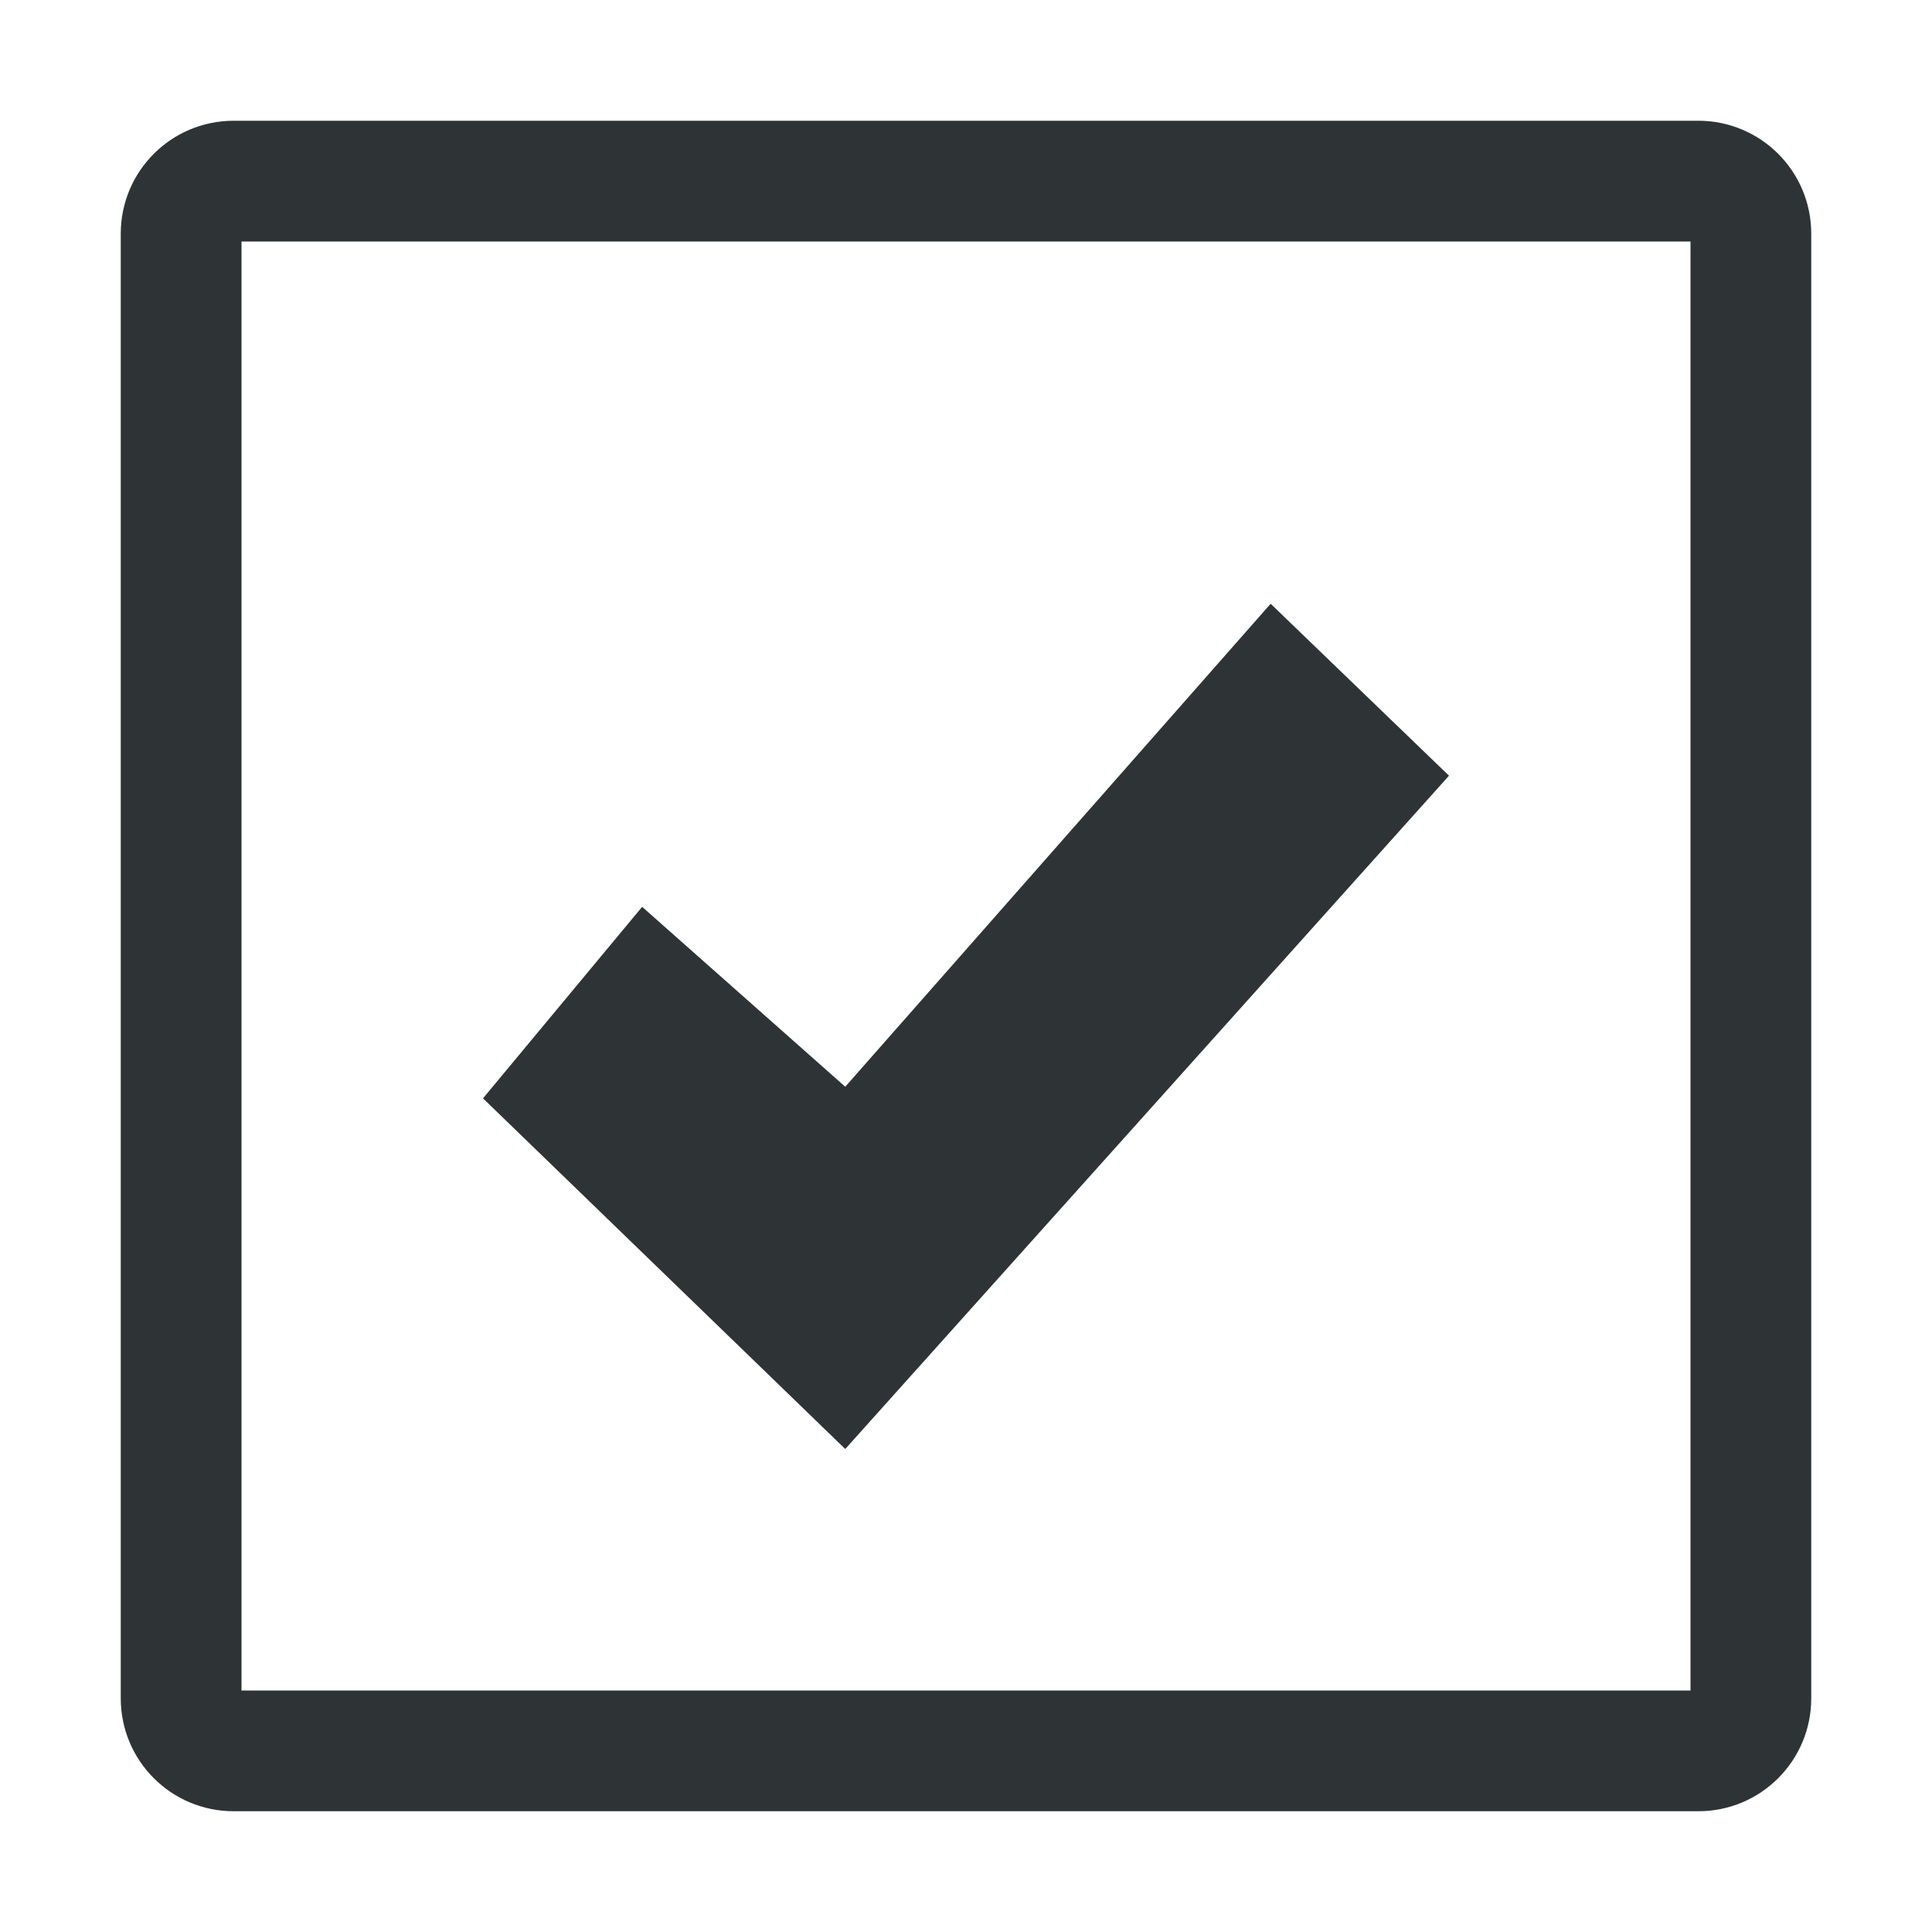<svg xmlns="http://www.w3.org/2000/svg" viewBox="0 0 16 16">
<path
   style="fill:#2e3436"
   d="M 1.936,1 C 1.418,1 1,1.418 1,1.936 V 14.064 C 1,14.582 1.418,15 1.936,15 H 14.064 C 14.582,15 15,14.582 15,14.064 V 1.936 C 15,1.418 14.582,1 14.064,1 Z M 2,2 H 14 V 14 H 2 Z M 10.523,5 7,9 5.318,7.51 4,9.096 7,12 12,6.424 Z"
   />
</svg>
